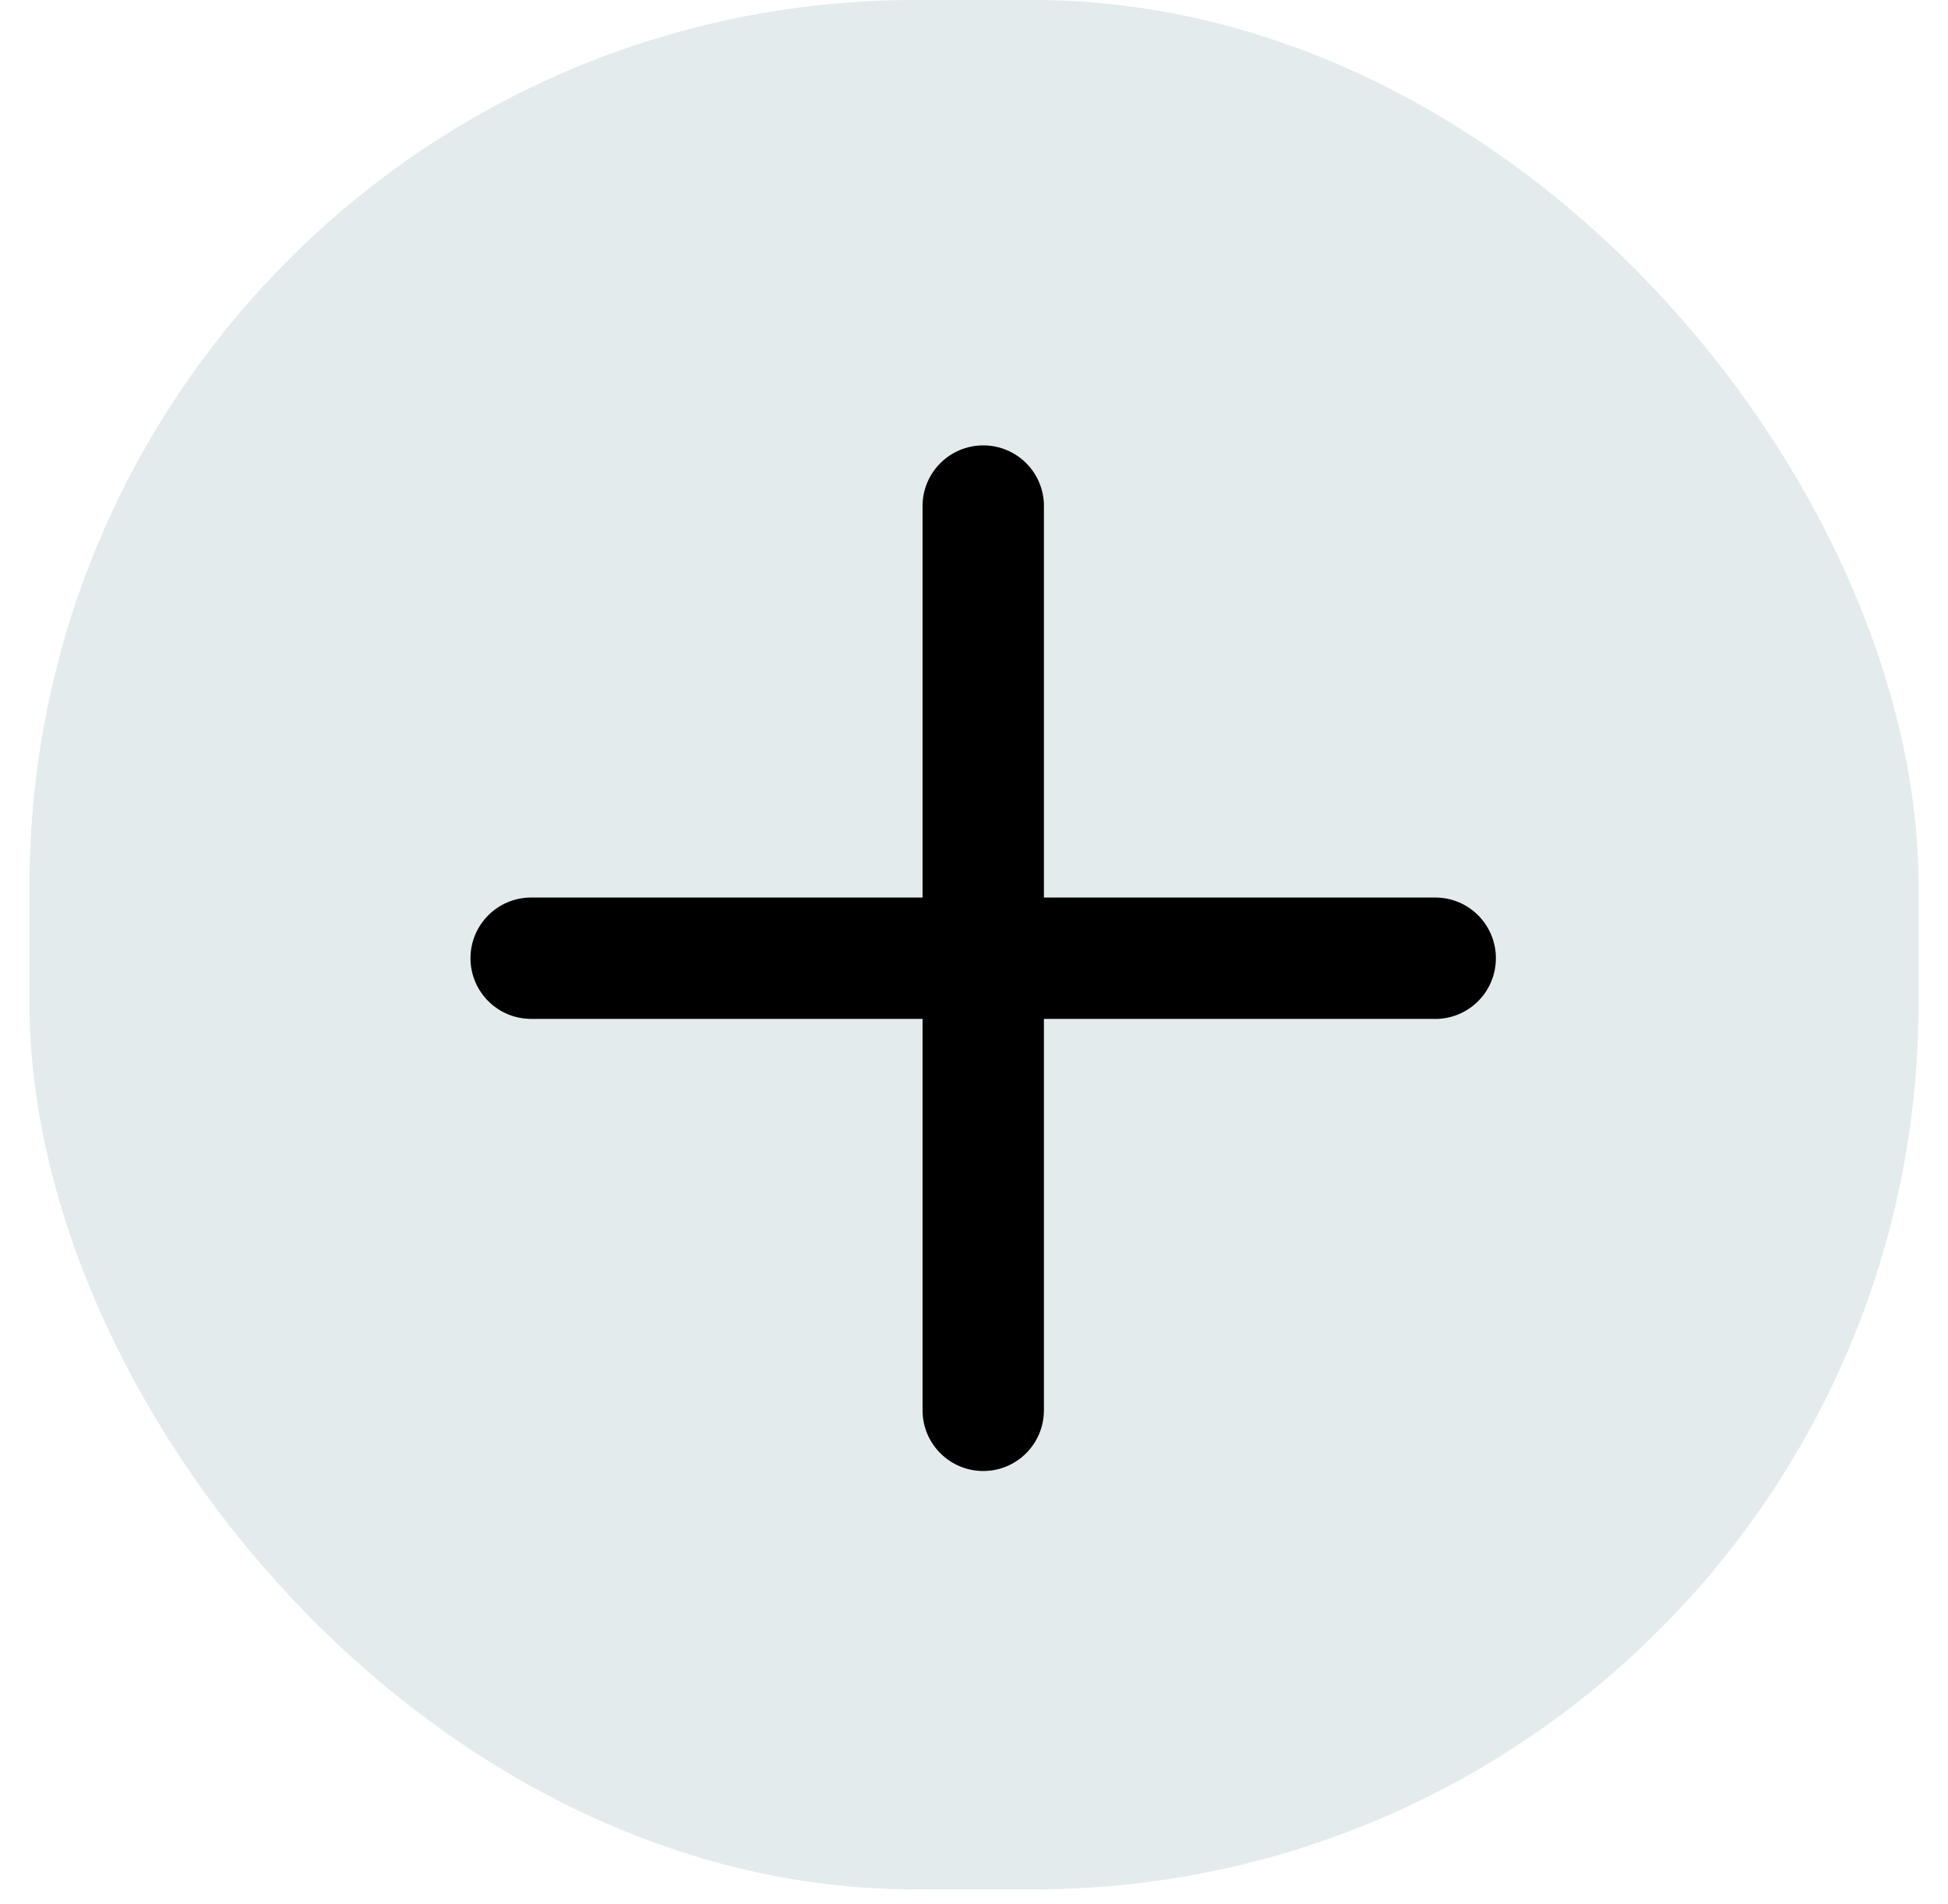 <svg xmlns="http://www.w3.org/2000/svg" width="44" height="43" viewBox="0 0 44 43">
    <defs>
        <filter id="ha63zidxha" color-interpolation-filters="auto">
            <feColorMatrix in="SourceGraphic" values="0 0 0 0 0 0 0 0 0 0.263 0 0 0 0 0.408 0 0 0 1 0"/>
        </filter>
    </defs>
    <g fill="none" fill-rule="evenodd">
        <g>
            <g>
                <g fill="#E4EBED" transform="translate(-1030 -821) translate(1030.667 821)">
                    <rect width="42.667" height="42.667" rx="20"/>
                </g>
                <g filter="url(#ha63zidxha)" transform="translate(-1030 -821) translate(1030.667 821)">
                    <g fill="#000" fill-rule="nonzero">
                        <path d="M21.79 10.21H1.371C.614 10.21 0 10.823 0 11.58c0 .757.614 1.371 1.371 1.371h20.42c.757 0 1.37-.614 1.37-1.371 0-.758-.613-1.371-1.37-1.371z" transform="matrix(1 0 0 -1 9.96 33.219)"/>
                        <path d="M21.79 10.21H1.371C.614 10.21 0 10.823 0 11.58c0 .757.614 1.371 1.371 1.371h20.42c.757 0 1.37-.614 1.37-1.371 0-.758-.613-1.371-1.37-1.371z" transform="matrix(1 0 0 -1 9.96 33.219) rotate(90 11.581 11.581)"/>
                    </g>
                </g>
            </g>
        </g>
    </g>
</svg>
